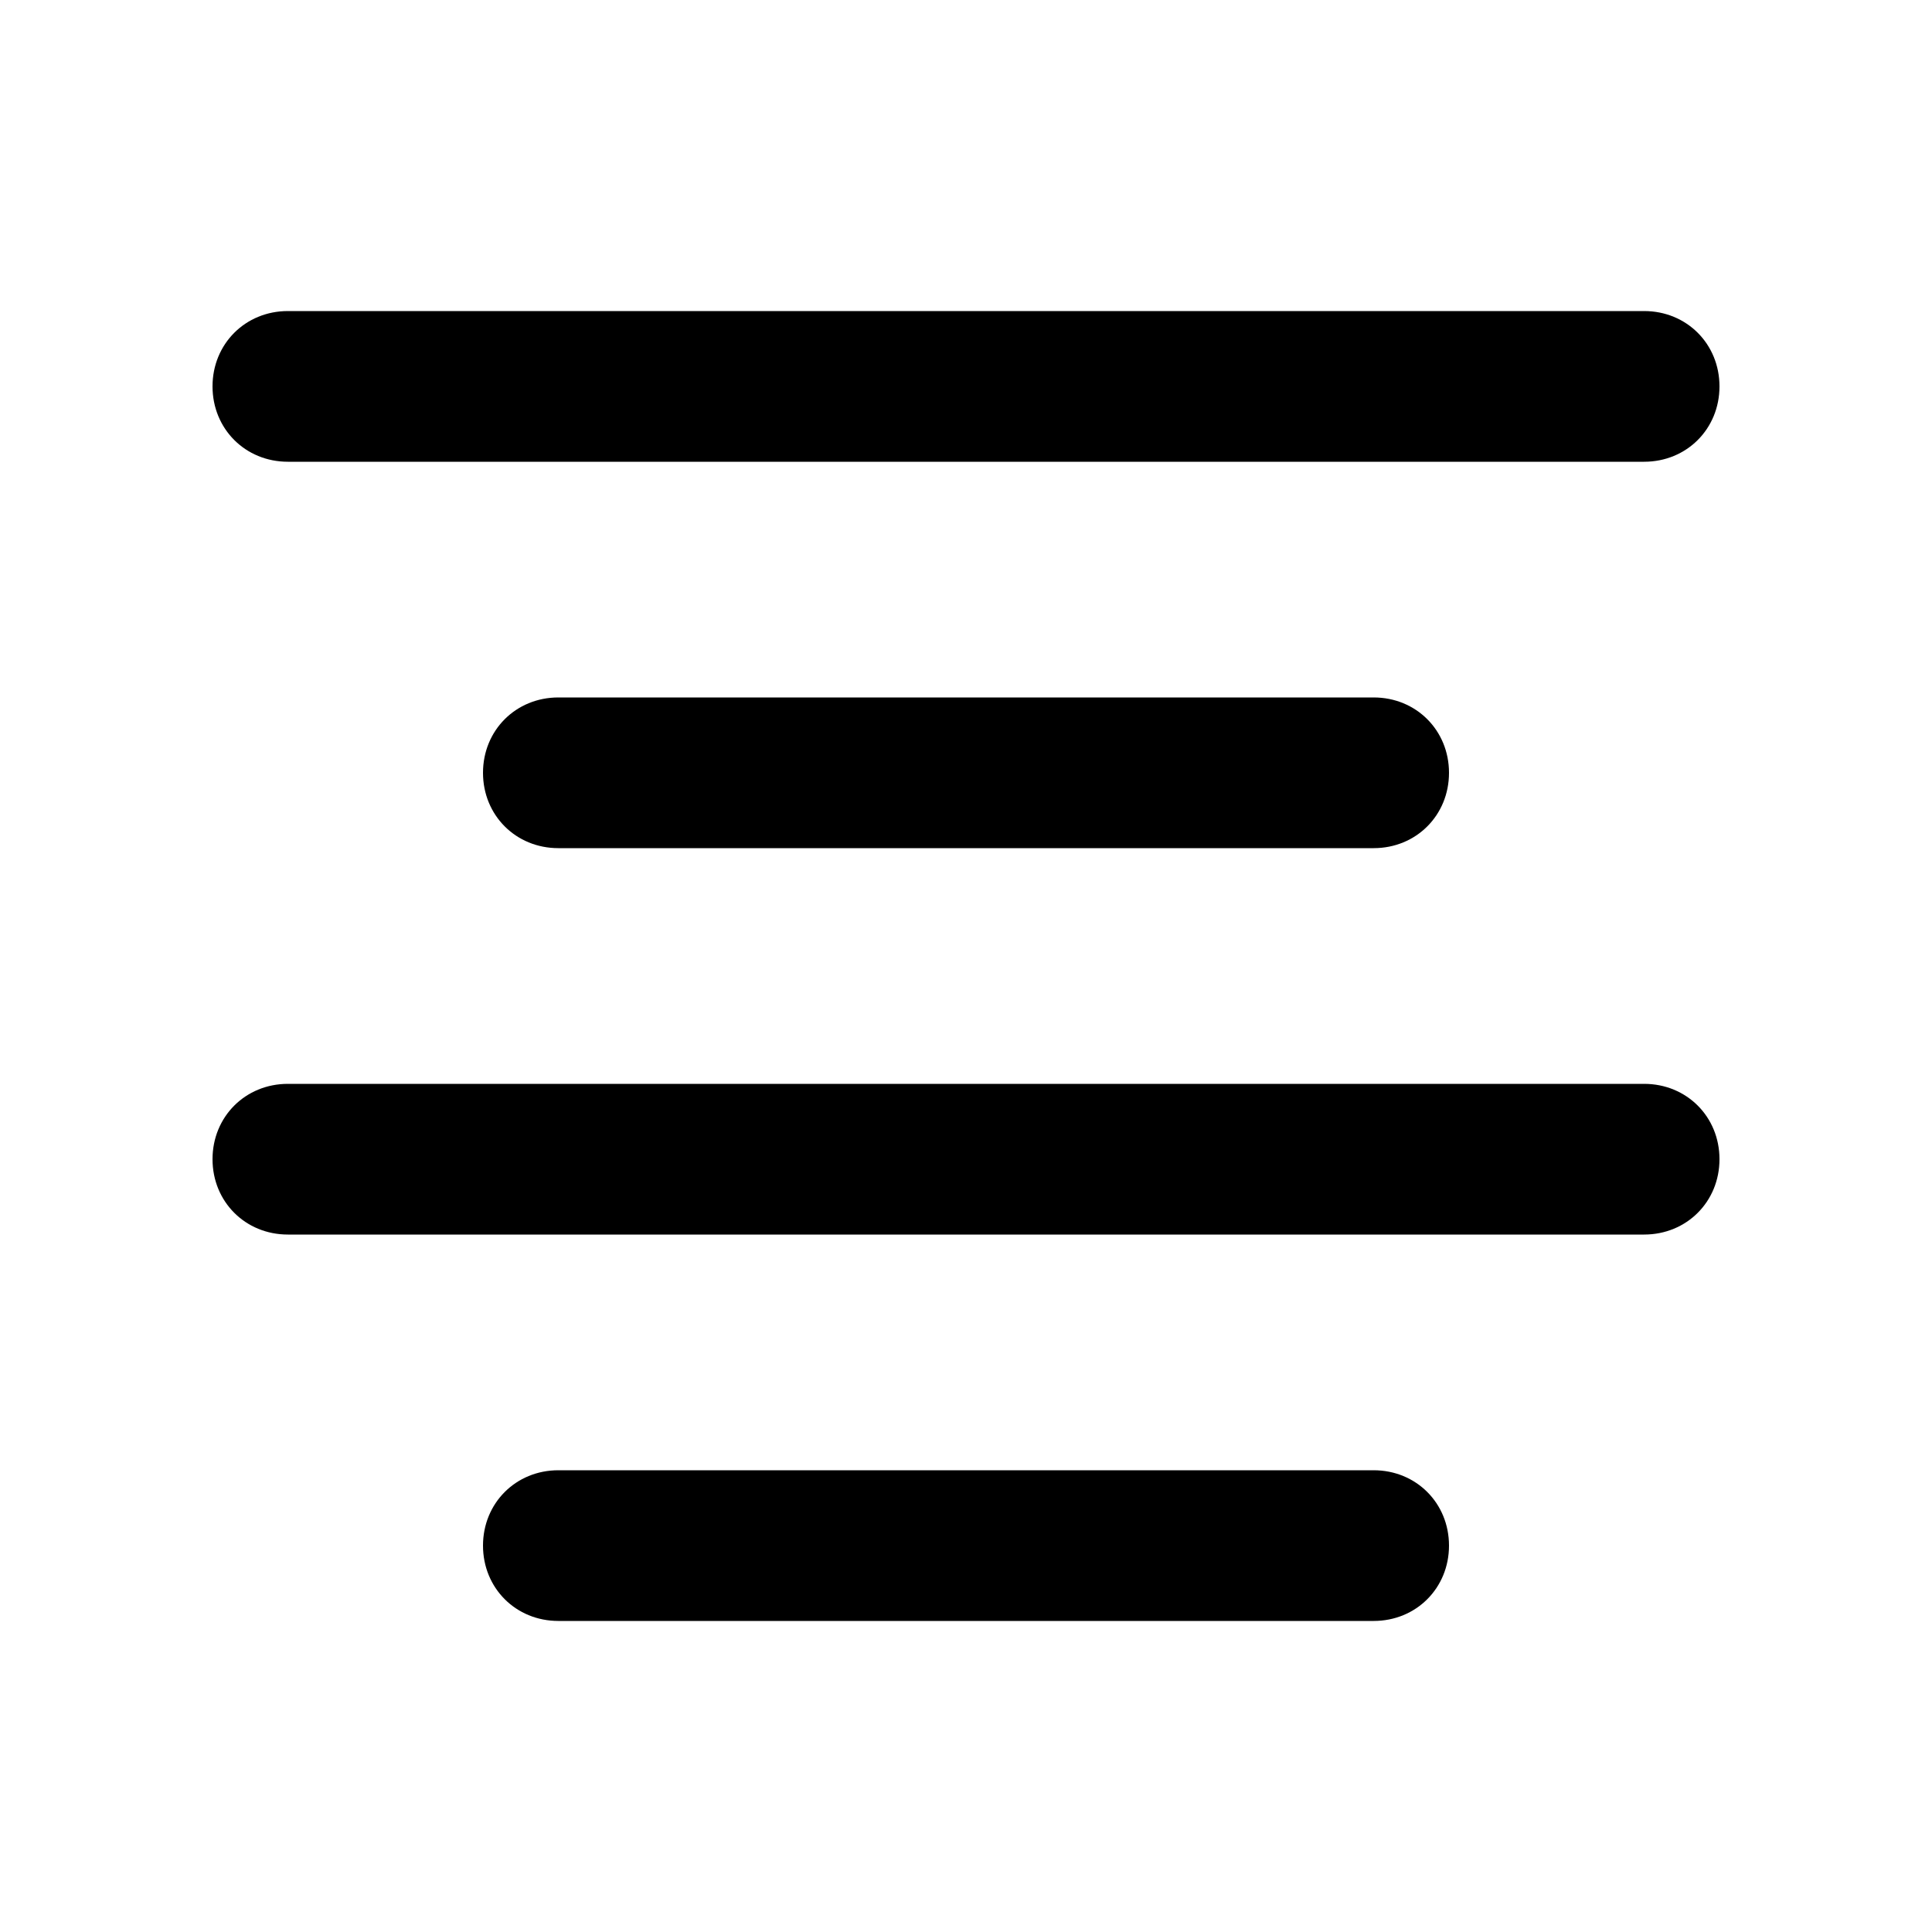 <svg xmlns="http://www.w3.org/2000/svg" viewBox="0 0 1000 1000"><path d="M851 239C873 239 890 222 890 200C890 178 873 161 851 161H149C127 161 110 178 110 200C110 222 127 239 149 239ZM711 439C733 439 750 422 750 400C750 378 733 361 711 361H289C267 361 250 378 250 400C250 422 267 439 289 439ZM851 639C873 639 890 622 890 600C890 578 873 561 851 561H149C127 561 110 578 110 600C110 622 127 639 149 639ZM711 839C733 839 750 822 750 800C750 778 733 761 711 761H289C267 761 250 778 250 800C250 822 267 839 289 839Z"/></svg>
